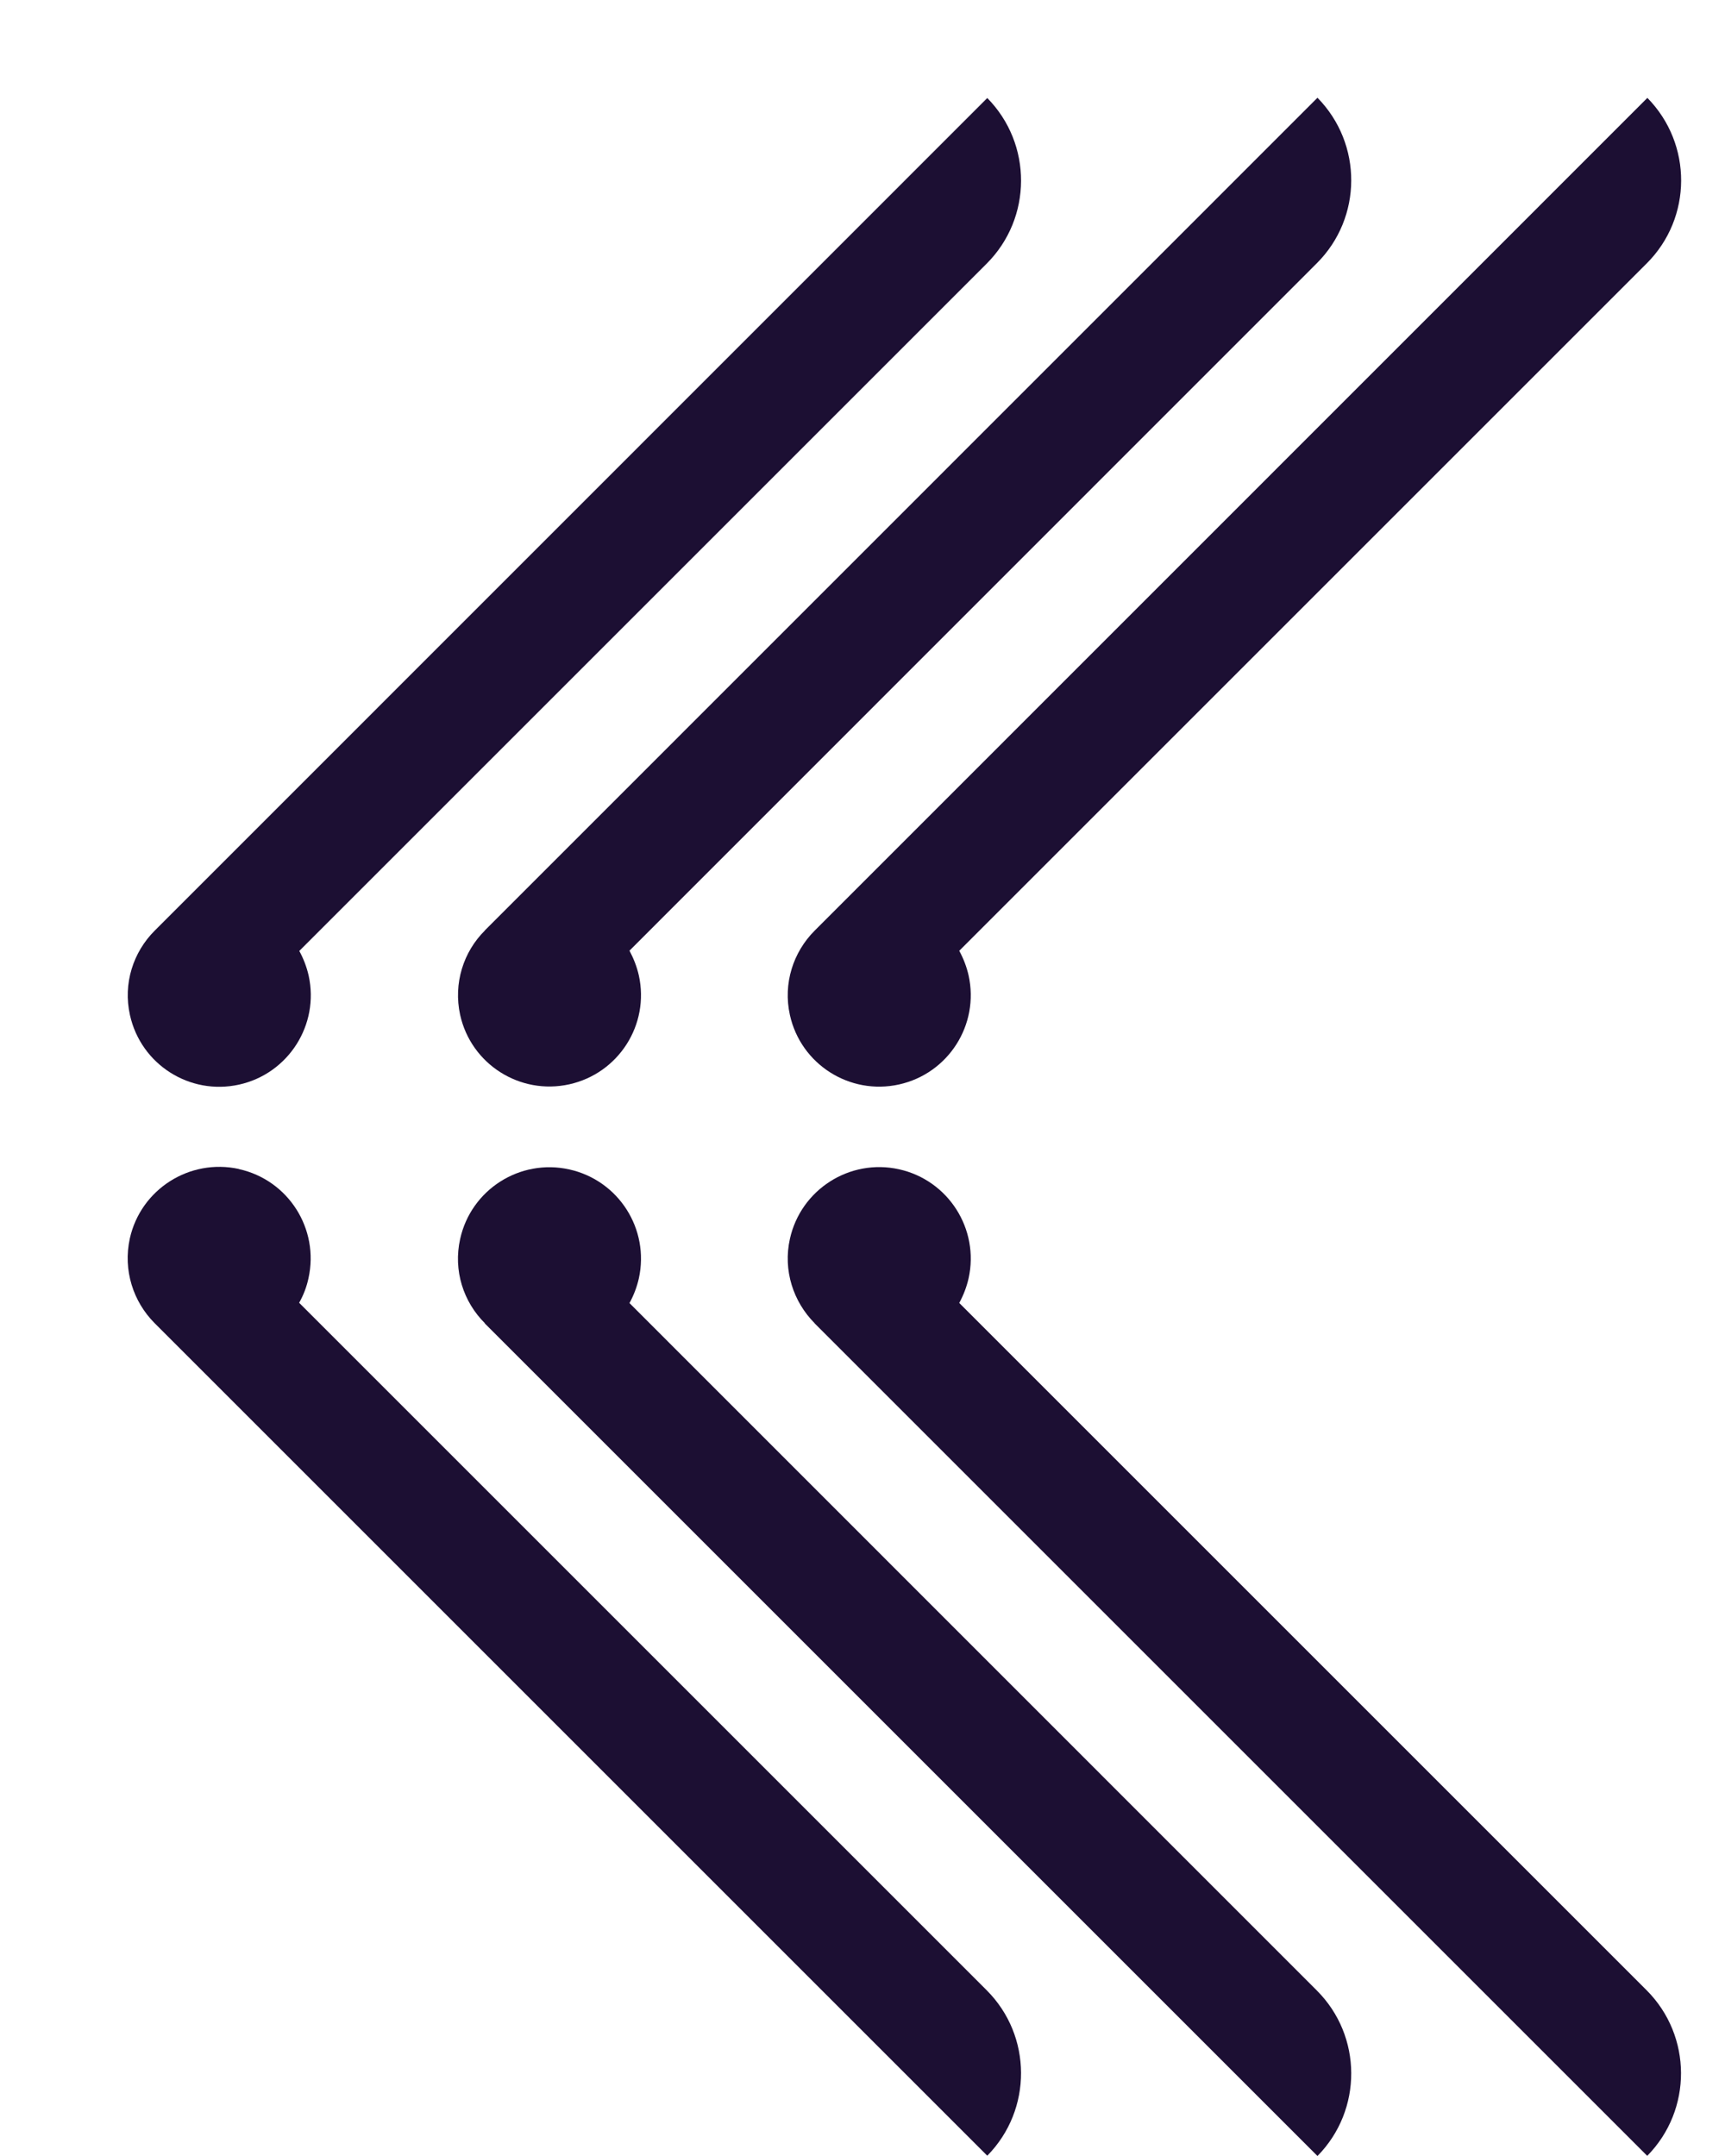 <svg width="12" height="15" viewBox="0 0 12 15" fill="none" xmlns="http://www.w3.org/2000/svg">
<path d="M2.082 6.616C2.111 6.669 2.133 6.726 2.147 6.787C2.223 7.13 2.006 7.47 1.663 7.546C1.32 7.622 0.98 7.406 0.904 7.062C0.855 6.842 0.927 6.624 1.076 6.475L6.868 0.682C7.183 1.002 7.181 1.517 6.864 1.834L2.082 6.616Z" fill="#1C0F33"/>
<path d="M4.379 6.614C4.407 6.667 4.43 6.724 4.444 6.786C4.52 7.129 4.303 7.468 3.96 7.544C3.617 7.62 3.277 7.404 3.201 7.061C3.153 6.841 3.224 6.622 3.373 6.474H3.372L9.165 0.68C9.48 1.001 9.478 1.515 9.16 1.832L4.379 6.614Z" fill="#1C0F33"/>
<path d="M6.673 6.615C6.702 6.668 6.724 6.725 6.738 6.786C6.814 7.13 6.597 7.469 6.254 7.545C5.911 7.621 5.571 7.405 5.495 7.062C5.446 6.841 5.519 6.623 5.667 6.475L11.46 0.681C11.775 1.002 11.773 1.516 11.455 1.833L6.673 6.615H6.673Z" fill="#1C0F33"/>
<path d="M1.663 8.134C2.006 8.21 2.222 8.55 2.146 8.893C2.133 8.954 2.111 9.011 2.081 9.064L6.863 13.846C7.181 14.163 7.183 14.678 6.868 14.998L1.075 9.205C0.927 9.056 0.855 8.838 0.903 8.617C0.979 8.274 1.319 8.058 1.662 8.133" fill="#1C0F33"/>
<path d="M3.373 9.206C3.224 9.058 3.152 8.84 3.201 8.62C3.277 8.276 3.617 8.06 3.96 8.136C4.303 8.212 4.52 8.551 4.444 8.895C4.43 8.956 4.408 9.013 4.379 9.066L9.16 13.848C9.478 14.165 9.48 14.68 9.165 15L3.372 9.207L3.373 9.206Z" fill="#1C0F33"/>
<path d="M5.667 9.206C5.519 9.057 5.446 8.839 5.495 8.619C5.571 8.276 5.911 8.059 6.254 8.135C6.597 8.211 6.814 8.551 6.738 8.894C6.724 8.955 6.702 9.012 6.673 9.065L11.455 13.847C11.772 14.165 11.774 14.679 11.459 14.999L5.666 9.206L5.667 9.206Z" fill="#1C0F33"/>
</svg>
